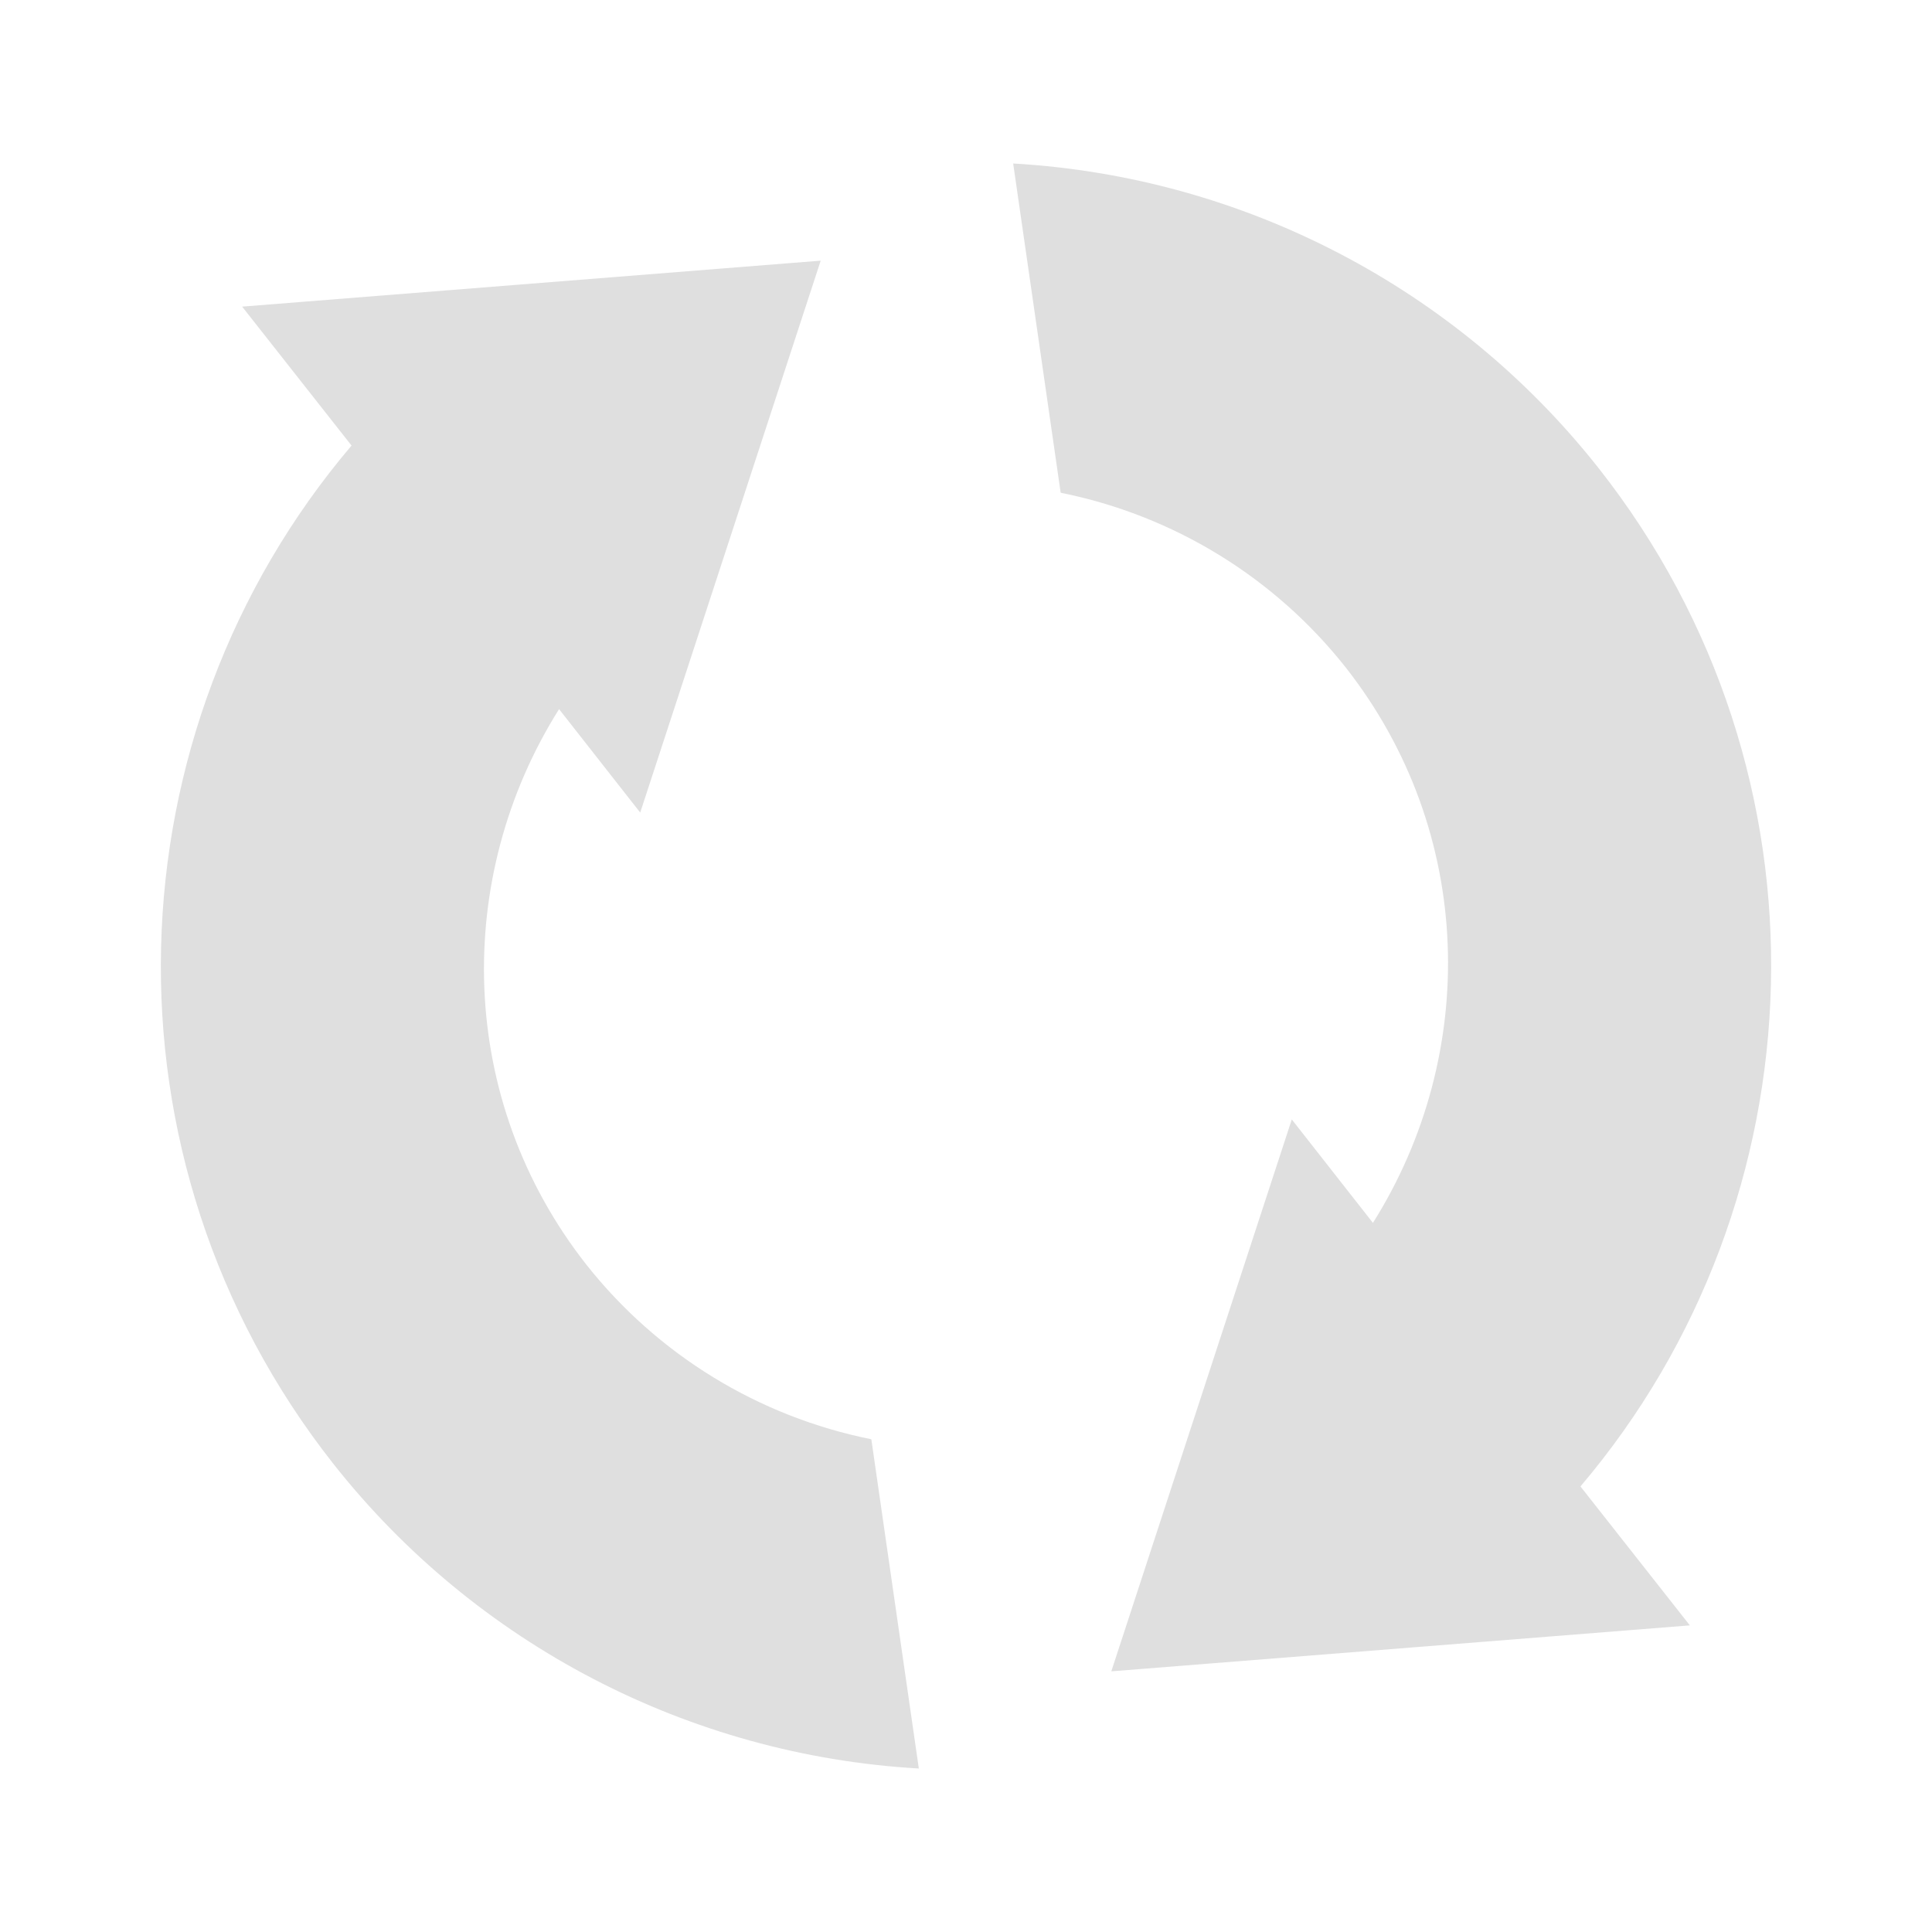
<svg xmlns="http://www.w3.org/2000/svg" xmlns:xlink="http://www.w3.org/1999/xlink" width="24px" height="24px" viewBox="0 0 24 24" version="1.1">
<g id="surface1">
<path style=" stroke:none;fill-rule:nonzero;fill:rgb(87.451%,87.451%,87.451%);fill-opacity:1;" d="M 4.141 18.184 C 1.148 14.383 1.352 9.086 4.367 5.535 L 3.008 3.809 L 10.195 3.238 L 7.953 10.094 L 6.945 8.809 C 5.629 10.898 5.672 13.66 7.285 15.711 C 8.168 16.828 9.422 17.598 10.824 17.879 L 11.414 21.969 C 8.559 21.805 5.91 20.426 4.141 18.184 Z M 13.805 20.762 L 16.047 13.906 L 17.055 15.191 C 18.371 13.102 18.328 10.34 16.715 8.289 C 15.832 7.172 14.578 6.402 13.176 6.121 L 12.586 2.031 C 15.441 2.195 18.09 3.574 19.859 5.816 C 22.852 9.617 22.648 14.914 19.633 18.465 L 20.992 20.191 Z M 13.805 20.762 "/>
</g>
</svg>

